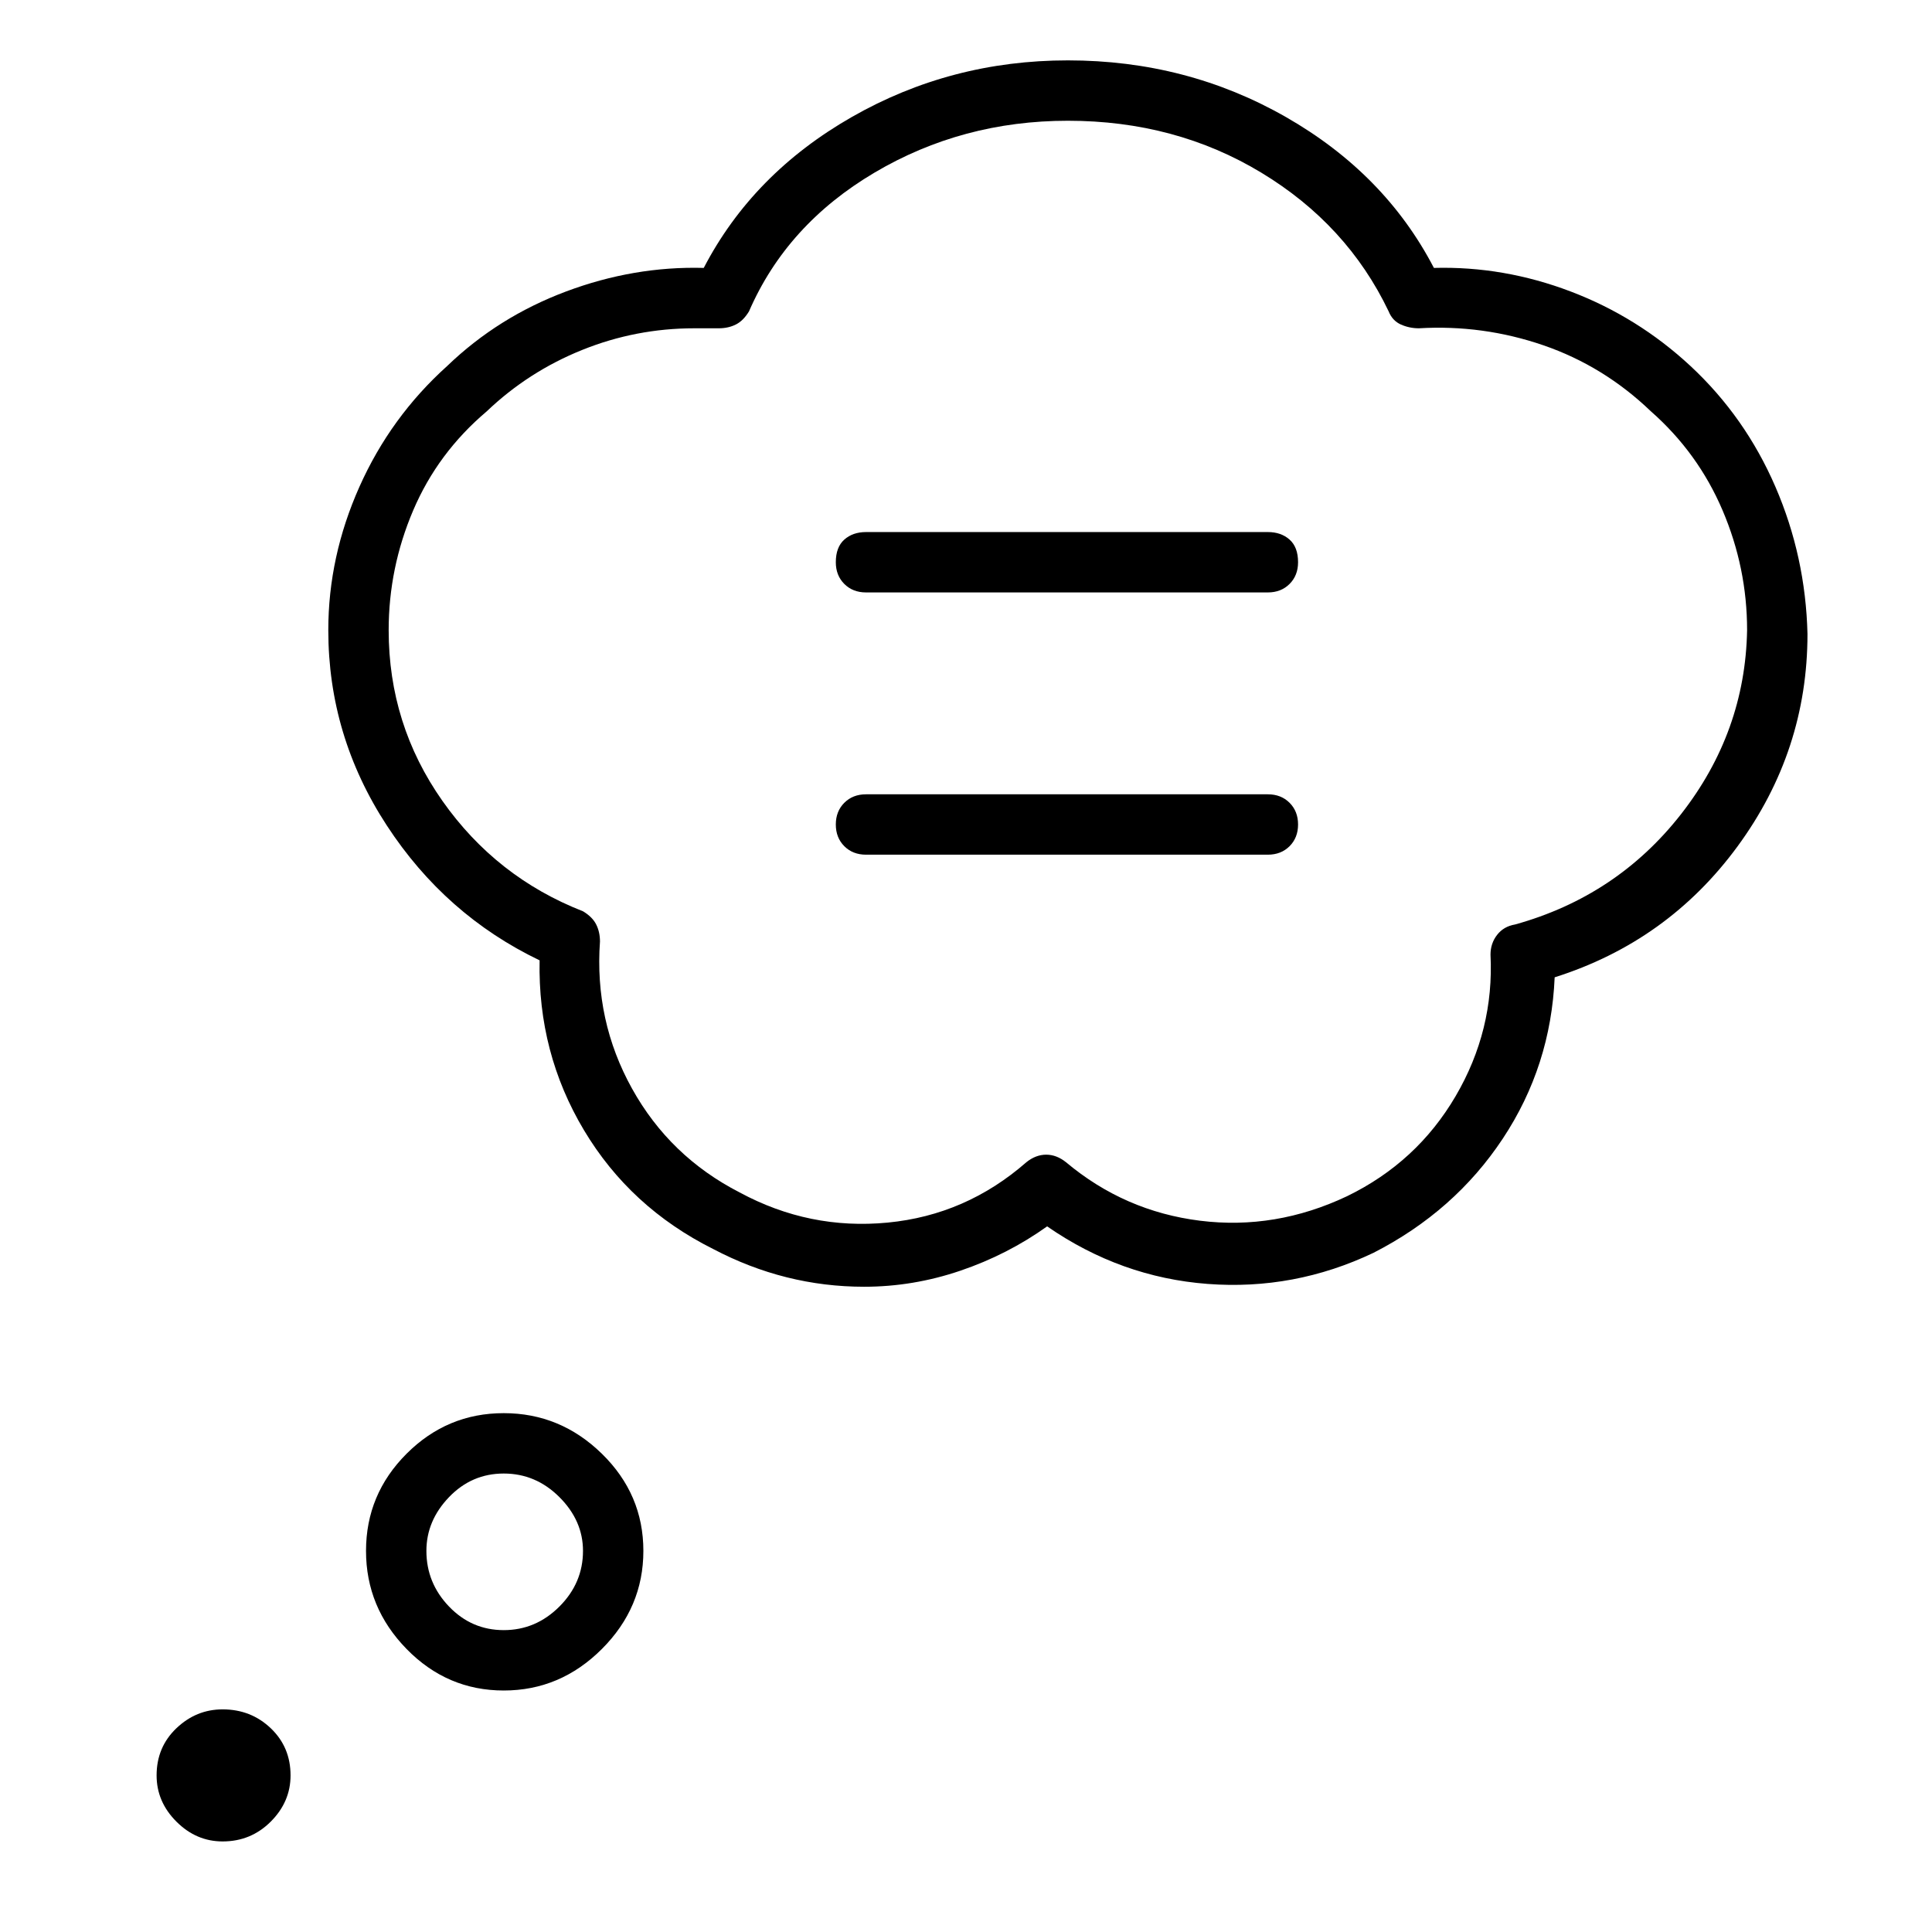 <svg viewBox="0 0 1024 1024" xmlns="http://www.w3.org/2000/svg">
  <path transform="scale(1, -1) translate(0, -960)" fill="currentColor" d="M154 19q0 -14 -10.5 -24.5t-25.5 -10.5q-14 0 -24.5 10.5t-10.5 24.5q0 15 10.5 25t24.5 10q15 0 25.5 -10t10.5 -25zM896 766q-28 26 -63.5 39.5t-72.5 12.5q-26 50 -78.5 80t-115.5 30q-62 0 -114.5 -30t-78.5 -80q-37 1 -73 -12.5t-63 -39.5q-30 -27 -46.5 -64 t-16.5 -76q0 -56 31 -103.5t81 -71.5q-1 -49 23.5 -90t68.5 -63q19 -10 39 -15t41 -5q26 0 51 8.5t46 23.5q39 -27 85 -30.5t88 16.5q43 22 68.5 60.5t27.5 85.5q60 19 97 69.5t37 112.5q-1 41 -17 78t-45 64zM803 470q-6 -1 -9.5 -5.5t-3.5 -10.5q2 -40 -18.5 -75 t-57.5 -53q-38 -18 -78 -13t-71 31q-5 4 -10.5 4t-10.5 -4q-32 -28 -73.5 -32t-78.5 16q-37 19 -57 55t-17 78q0 5 -2 9t-7 7q-46 18 -74.5 58.5t-28.5 90.5q0 33 13 63.5t39 52.5q22 21 50.5 32.5t59.5 11.5h6.5h6.5q5 0 9 2t7 7q20 46 66.5 73.5t102.5 27.5 q57 0 102.5 -27.5t67.5 -73.5q2 -5 6.5 -7t9.5 -2q34 2 66 -9t57 -35q25 -22 38 -52.5t13 -63.5q-1 -54 -35 -97.5t-88 -58.5v0zM267 211q-30 0 -51.5 -21.5t-21.5 -51.5t21.5 -52t51.5 -22t52 22t22 52t-22 51.5t-52 21.5v0zM267 96q-17 0 -29 12.5t-12 29.5q0 16 12 28.5 t29 12.5t29.5 -12.5t12.5 -28.5q0 -17 -12.5 -29.5t-29.5 -12.5zM672 678h-213q-7 0 -11.5 -4t-4.5 -12q0 -7 4.5 -11.5t11.5 -4.5h213q7 0 11.5 4.5t4.5 11.5q0 8 -4.5 12t-11.5 4zM672 539h-213q-7 0 -11.5 -4.5t-4.5 -11.5t4.5 -11.5t11.5 -4.5h213q7 0 11.5 4.5 t4.5 11.5t-4.5 11.5t-11.5 4.5z" />
</svg>